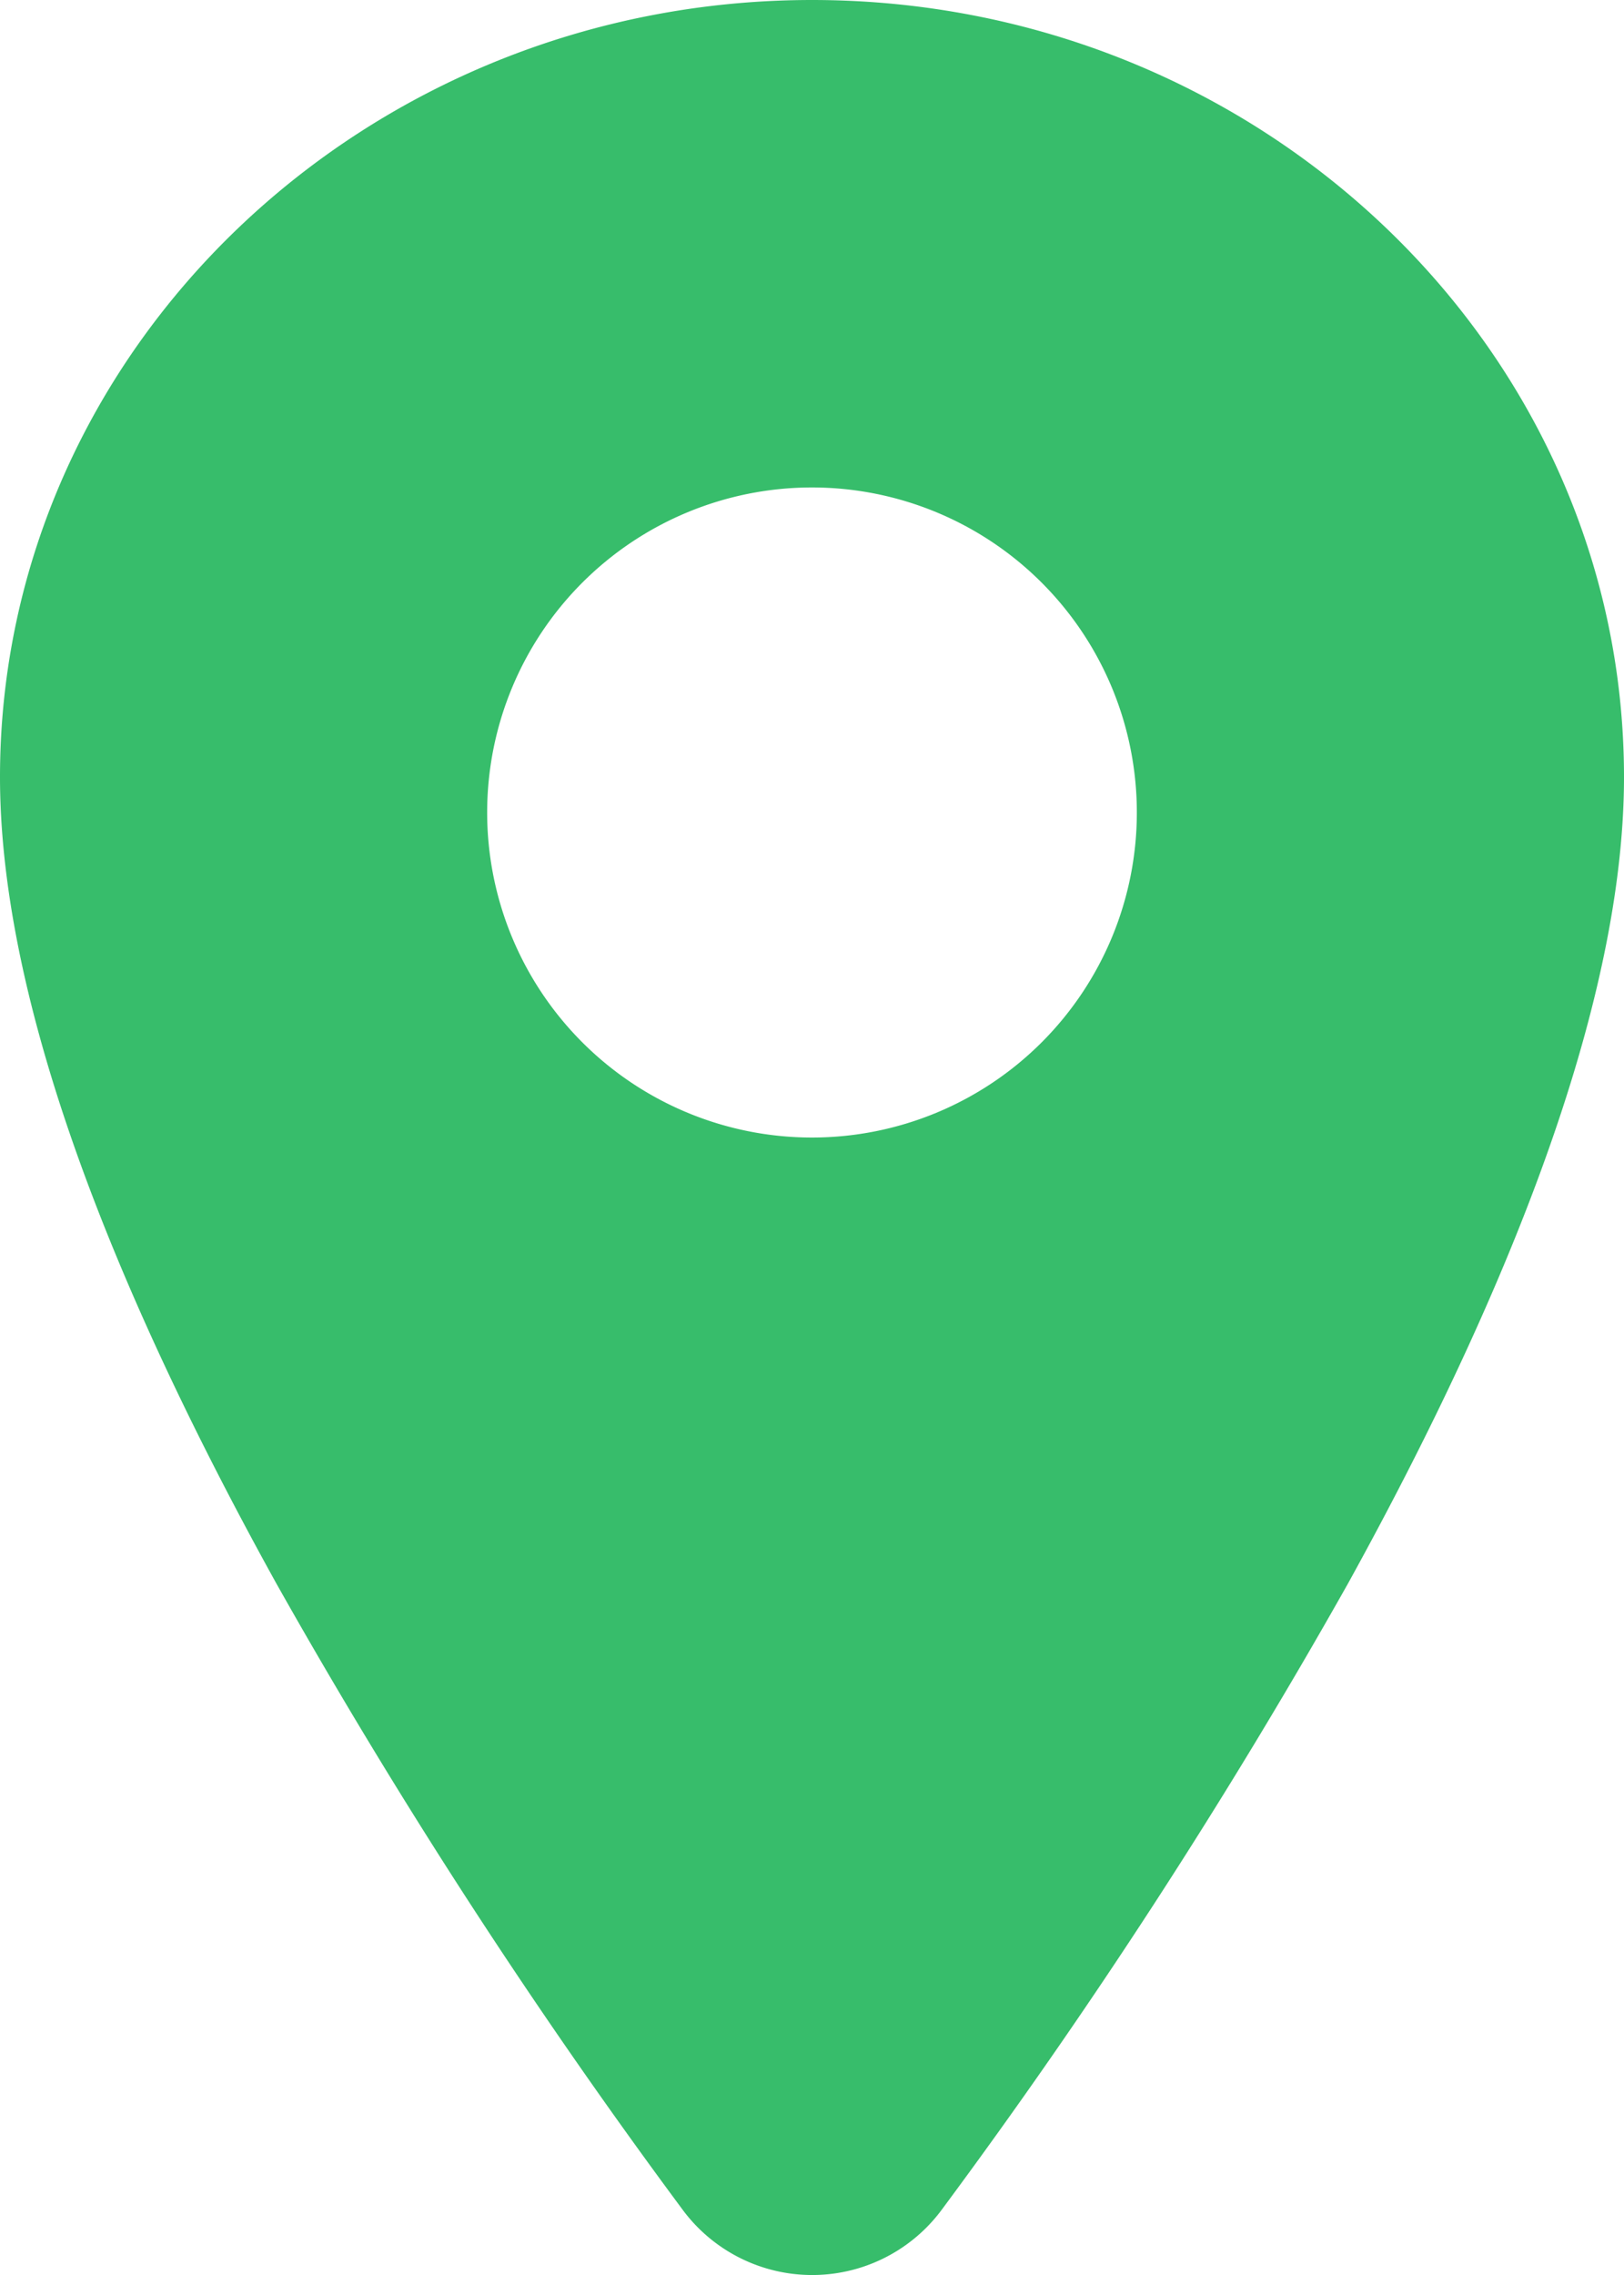 <svg xmlns="http://www.w3.org/2000/svg" viewBox="0 0 88.94 124.52"><defs><style>.cls-1{fill:#37bd6b;}</style></defs><title>locLarge</title><g id="Layer_3" data-name="Layer 3"><path id="Path_14" data-name="Path 14" class="cls-1" d="M44.47,0C20,0,0,19.08,0,42.53c0,11.16,5.09,26,15.13,44.13a326.11,326.11,0,0,0,22.23,34.25,8.83,8.83,0,0,0,14.24,0A326.11,326.11,0,0,0,73.83,86.66c10-18.11,15.11-33,15.11-44.13C88.94,19.08,69,0,44.47,0Zm0,62.26A17.79,17.79,0,1,1,62.26,44.47,17.79,17.79,0,0,1,44.47,62.26Z"/></g></svg>